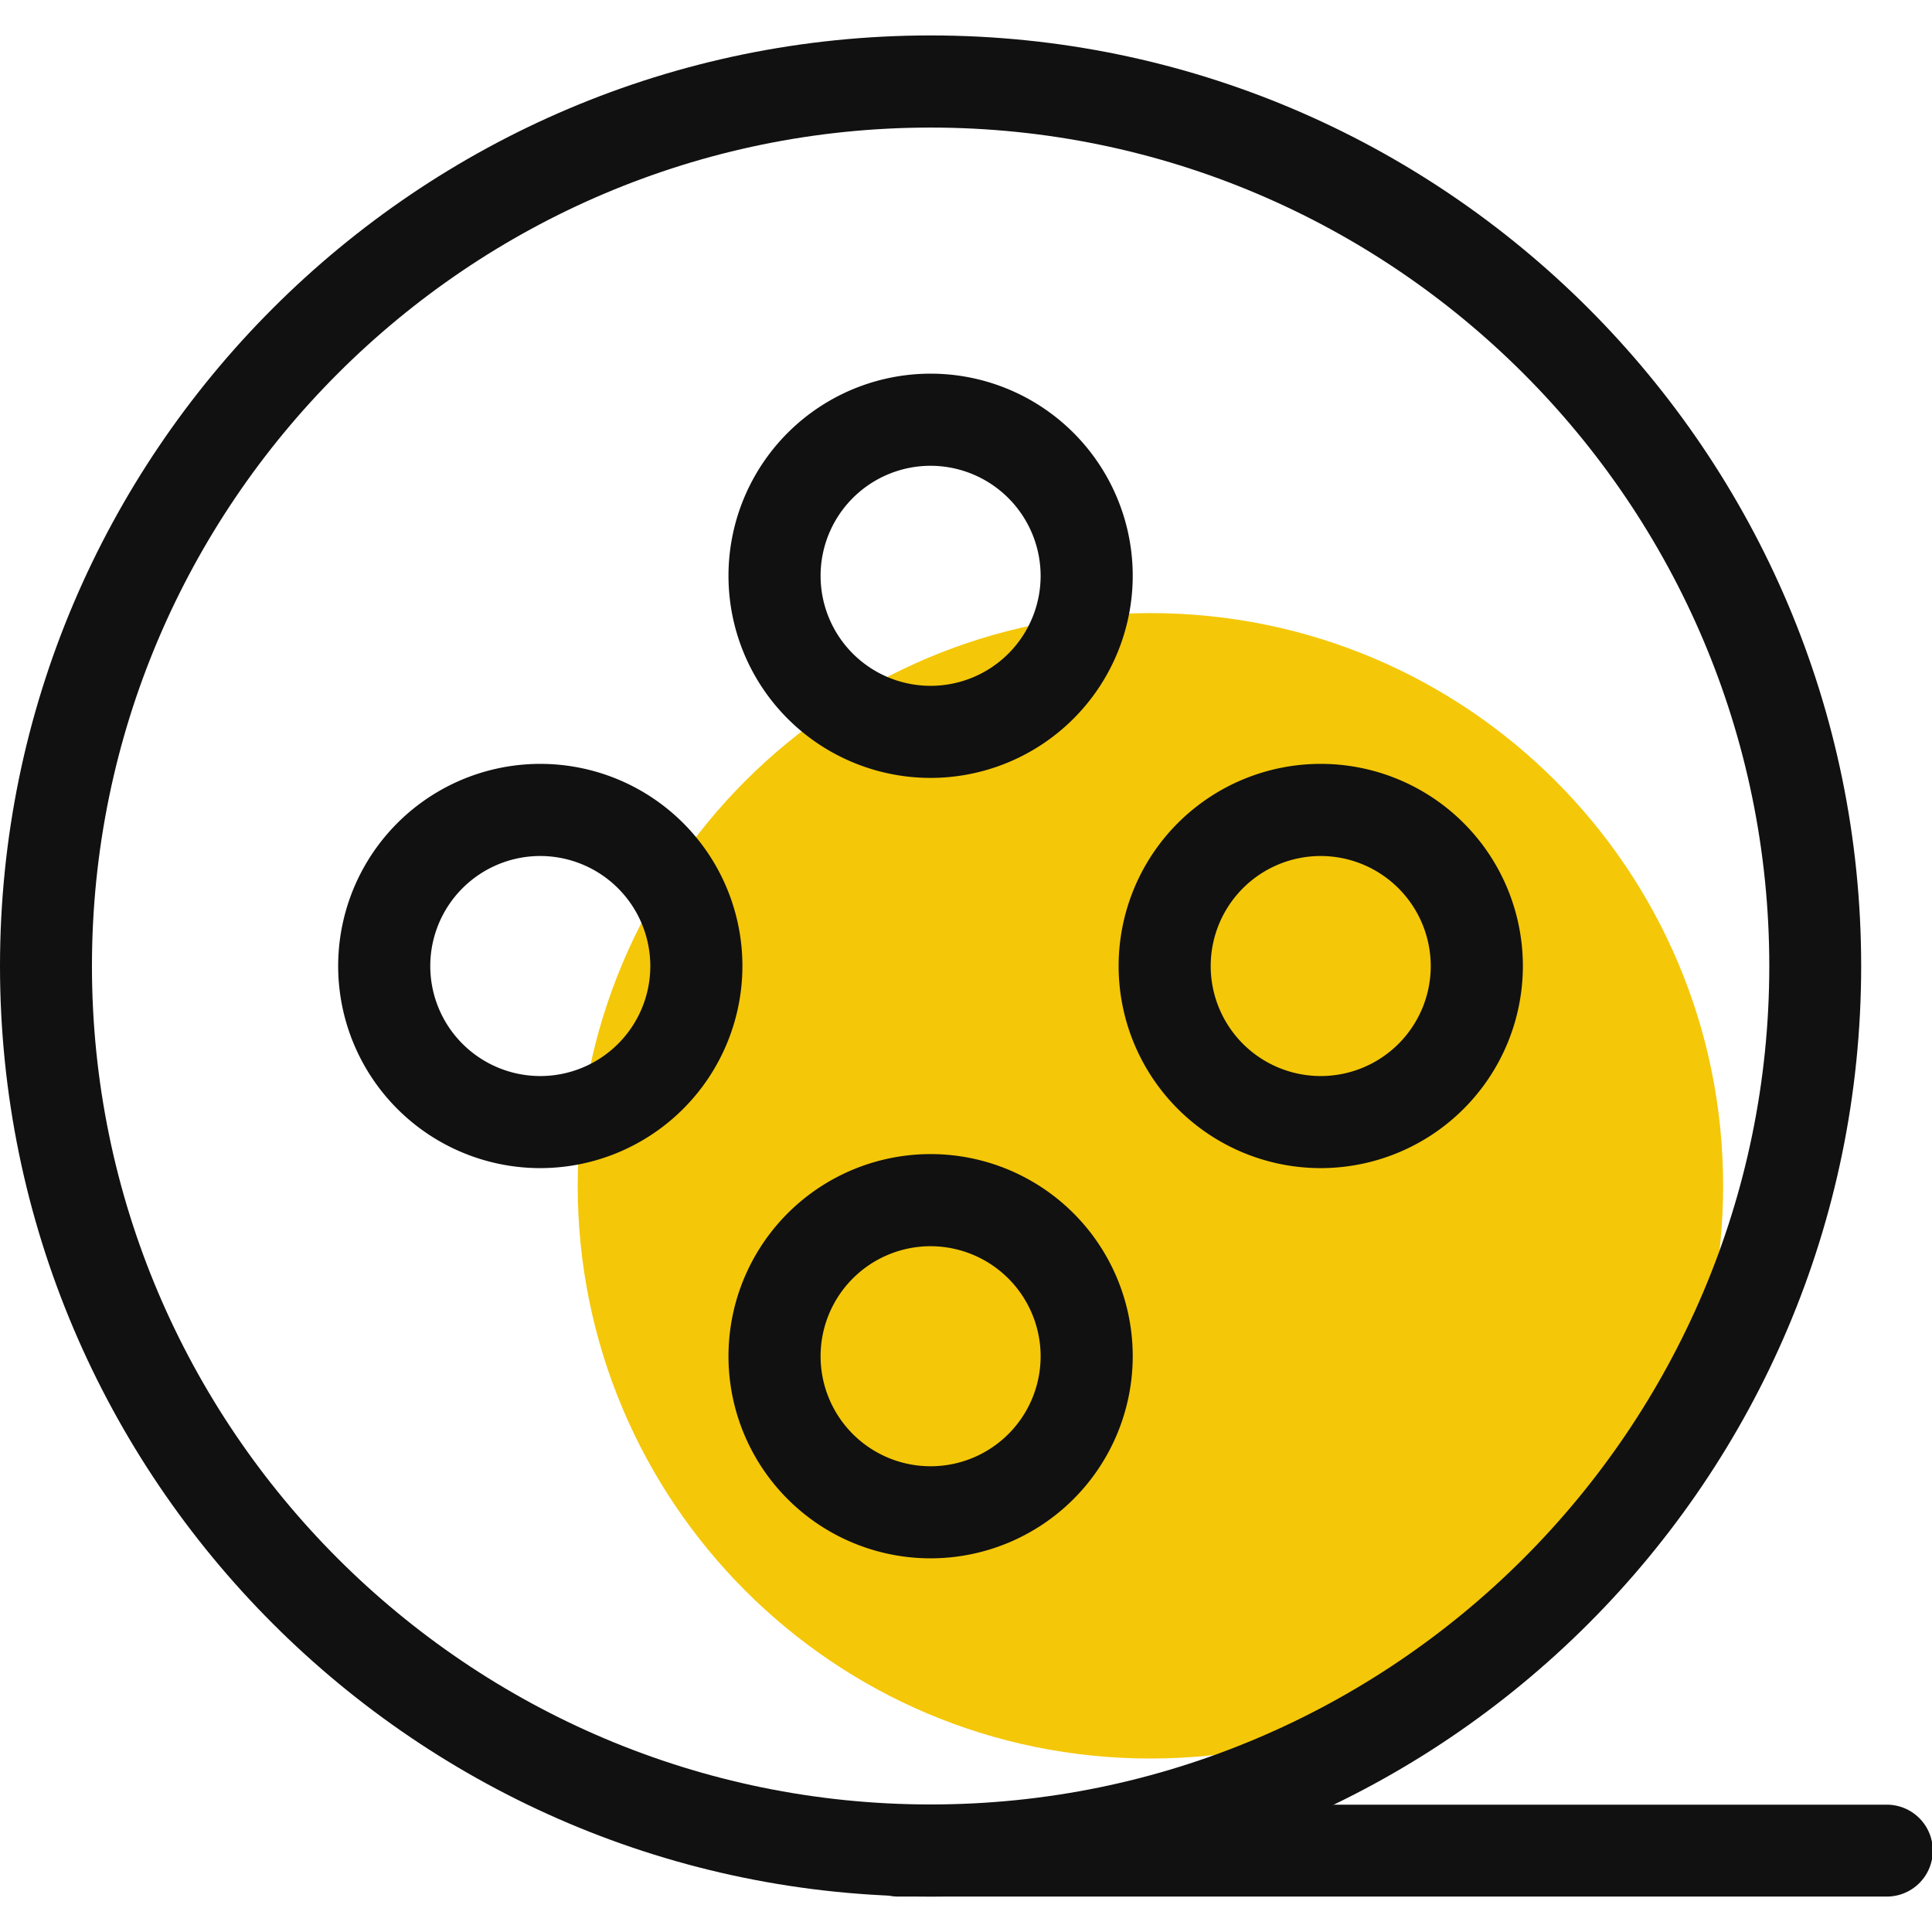 <svg t="1620709420214" class="icon" viewBox="0 0 1063 1024" version="1.1" xmlns="http://www.w3.org/2000/svg" p-id="2719" width="144" height="144"><path d="M317.86 632.942c0 174.036 141.032 315.109 315.109 315.109s315.109-141.032 315.109-315.109-141.032-315.109-315.109-315.109-315.109 141.032-315.109 315.109z m0 0" fill="#F4C708" p-id="2720"></path><path d="M512.041 1024C229.688 1024 0 794.354 0 512.014S229.66 0 512.014 0 1024.028 229.633 1024.028 512.014 794.381 1024 512.041 1024z m0-973.312c-254.41 0-461.45 206.985-461.45 461.325s206.985 461.312 461.45 461.312 461.436-206.985 461.436-461.312S766.493 50.688 512.041 50.688z m0 0" fill="#111111" p-id="2721"></path><path d="M512.041 408.508a111.208 111.208 0 1 1 111.194-111.208 111.277 111.277 0 0 1-111.194 111.208z m0-171.727a60.533 60.533 0 1 0 60.519 60.519 60.63 60.63 0 0 0-60.519-60.519z m0 601.126a111.208 111.208 0 1 1 111.194-111.208 111.277 111.277 0 0 1-111.194 111.208z m0-171.727a60.533 60.533 0 1 0 60.519 60.519 60.63 60.63 0 0 0-60.519-60.519z m-214.769-42.973a111.208 111.208 0 1 1 111.208-111.194 111.277 111.277 0 0 1-111.208 111.194z m0-171.727a60.533 60.533 0 1 0 60.533 60.533 60.63 60.63 0 0 0-60.533-60.533z m429.414 171.727a111.208 111.208 0 1 1 111.208-111.194 111.291 111.291 0 0 1-111.208 111.194z m0-171.727a60.533 60.533 0 1 0 60.519 60.533 60.63 60.63 0 0 0-60.519-60.533z m0 0M1038.158 1024H494.233a25.275 25.275 0 1 1 0-50.55h543.926a25.275 25.275 0 1 1 0 50.55z m0 0" fill="#111111" p-id="2722"></path></svg>